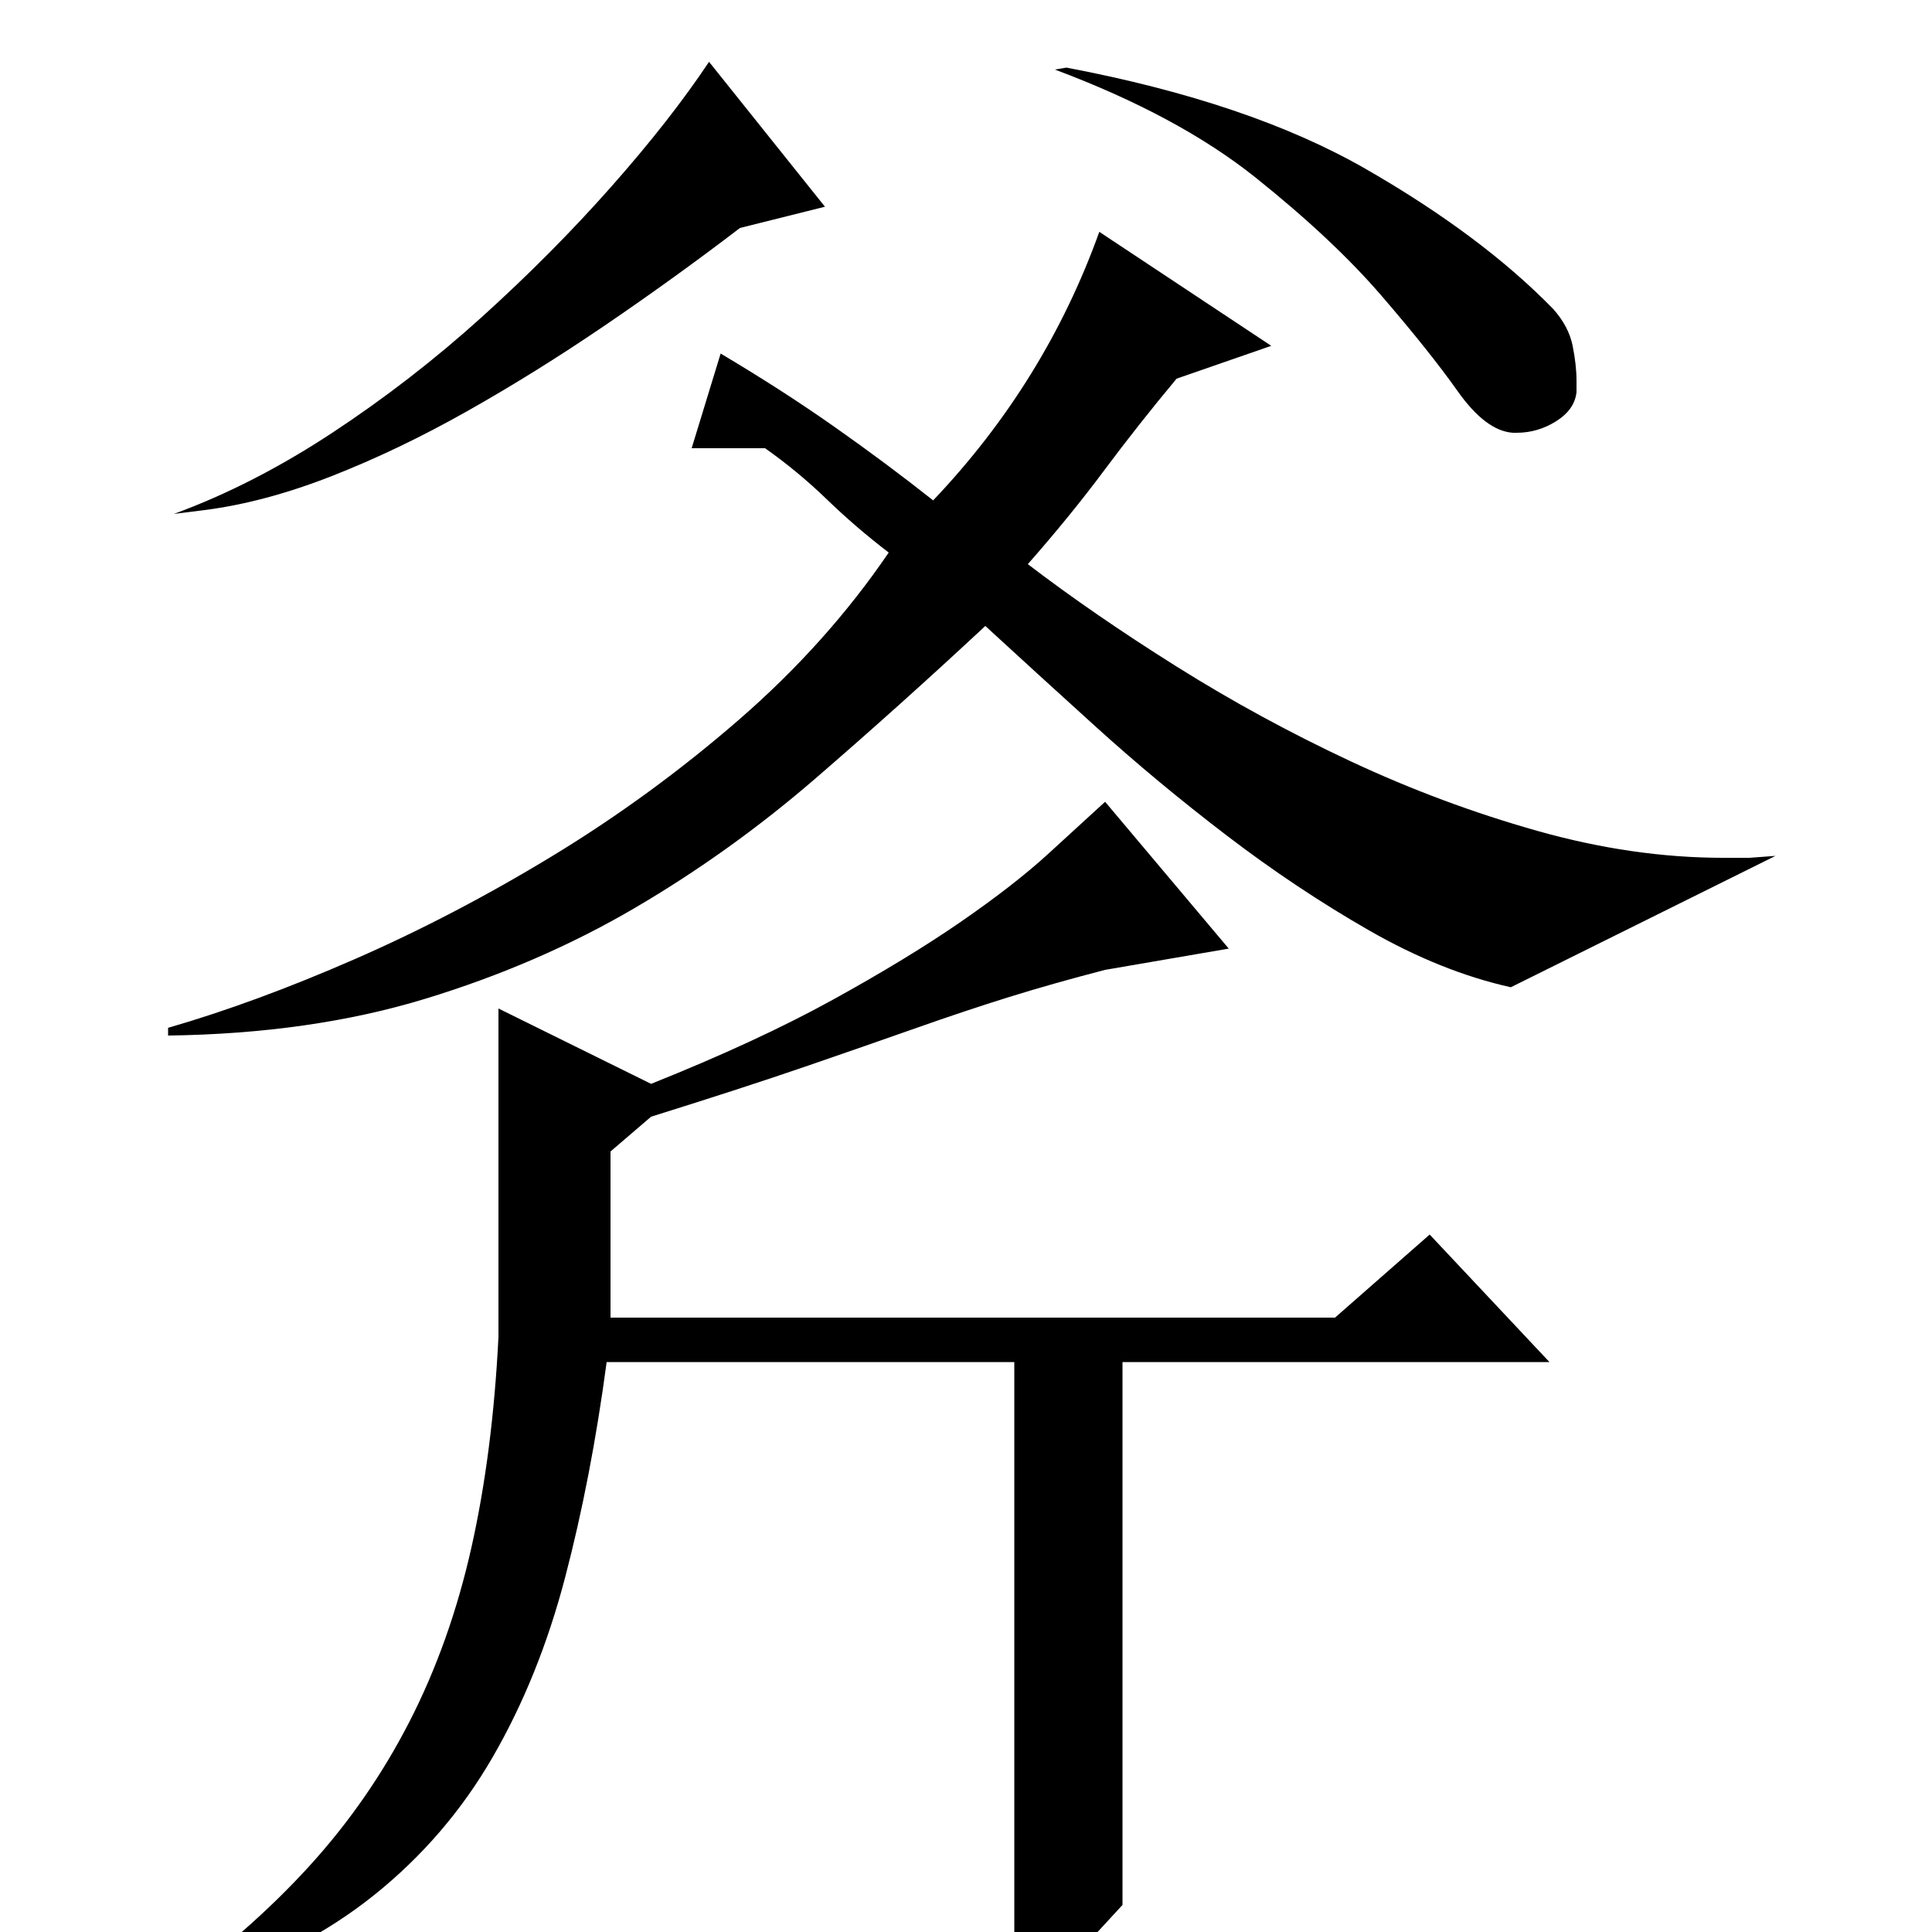 <?xml version="1.0" standalone="no"?>
<!DOCTYPE svg PUBLIC "-//W3C//DTD SVG 1.1//EN" "http://www.w3.org/Graphics/SVG/1.1/DTD/svg11.dtd" >
<svg xmlns="http://www.w3.org/2000/svg" xmlns:xlink="http://www.w3.org/1999/xlink" version="1.1" viewBox="0 -200 1000 1000">
  <g transform="matrix(1 0 0 -1 0 800)">
   <path fill="currentColor"
d="M581 14q-11 -12 -24.5 -26.5t-31.5 -14.5v322h-211q-8 -60 -21.5 -111.5t-37.5 -93t-61.5 -71.5t-92.5 -48l-15 -2q43 31 74 65t52 75t32 90t14 109v170l79 -39q55 22 94 43.5t66.5 40.5t45 35t29.5 27l64 -76l-64 -11q-27 -7 -49.5 -14t-48 -16t-57.5 -20t-80 -26
l-21 -18v-86h375l49 43l62 -66h-221v-281zM358 768l15 49q32 -19 59 -38t51 -38q58 61 86 139l89 -59l-49 -17q-20 -24 -37.5 -47.5t-39.5 -48.5q34 -26 77 -53t90 -49t96.5 -36t96.5 -14h13.5t13.5 1l-137 -68q-36 8 -73.5 29.5t-73.5 49t-68 56.5t-57 52q-44 -41 -88 -79
t-93.5 -67t-108.5 -47t-133 -19v4q45 13 96.5 35.5t102.5 53.5t96.5 70.5t77.5 86.5q-17 13 -32 27.5t-32 26.5h-38zM383 882q-34 -26 -70 -50.5t-71.5 -44.5t-70 -33.5t-65.5 -17.5l-16 -2q41 15 82 42t77.5 60t67 67.5t50.5 64.5l60 -75zM804 840q8 -9 10 -19t2 -18v-6
q-1 -9 -10.5 -15t-20.5 -6h-2q-14 1 -28.5 21.5t-39.5 49.5t-65 61t-104 56l6 1q95 -18 155 -52.5t97 -72.5z" />
  </g>

</svg>
